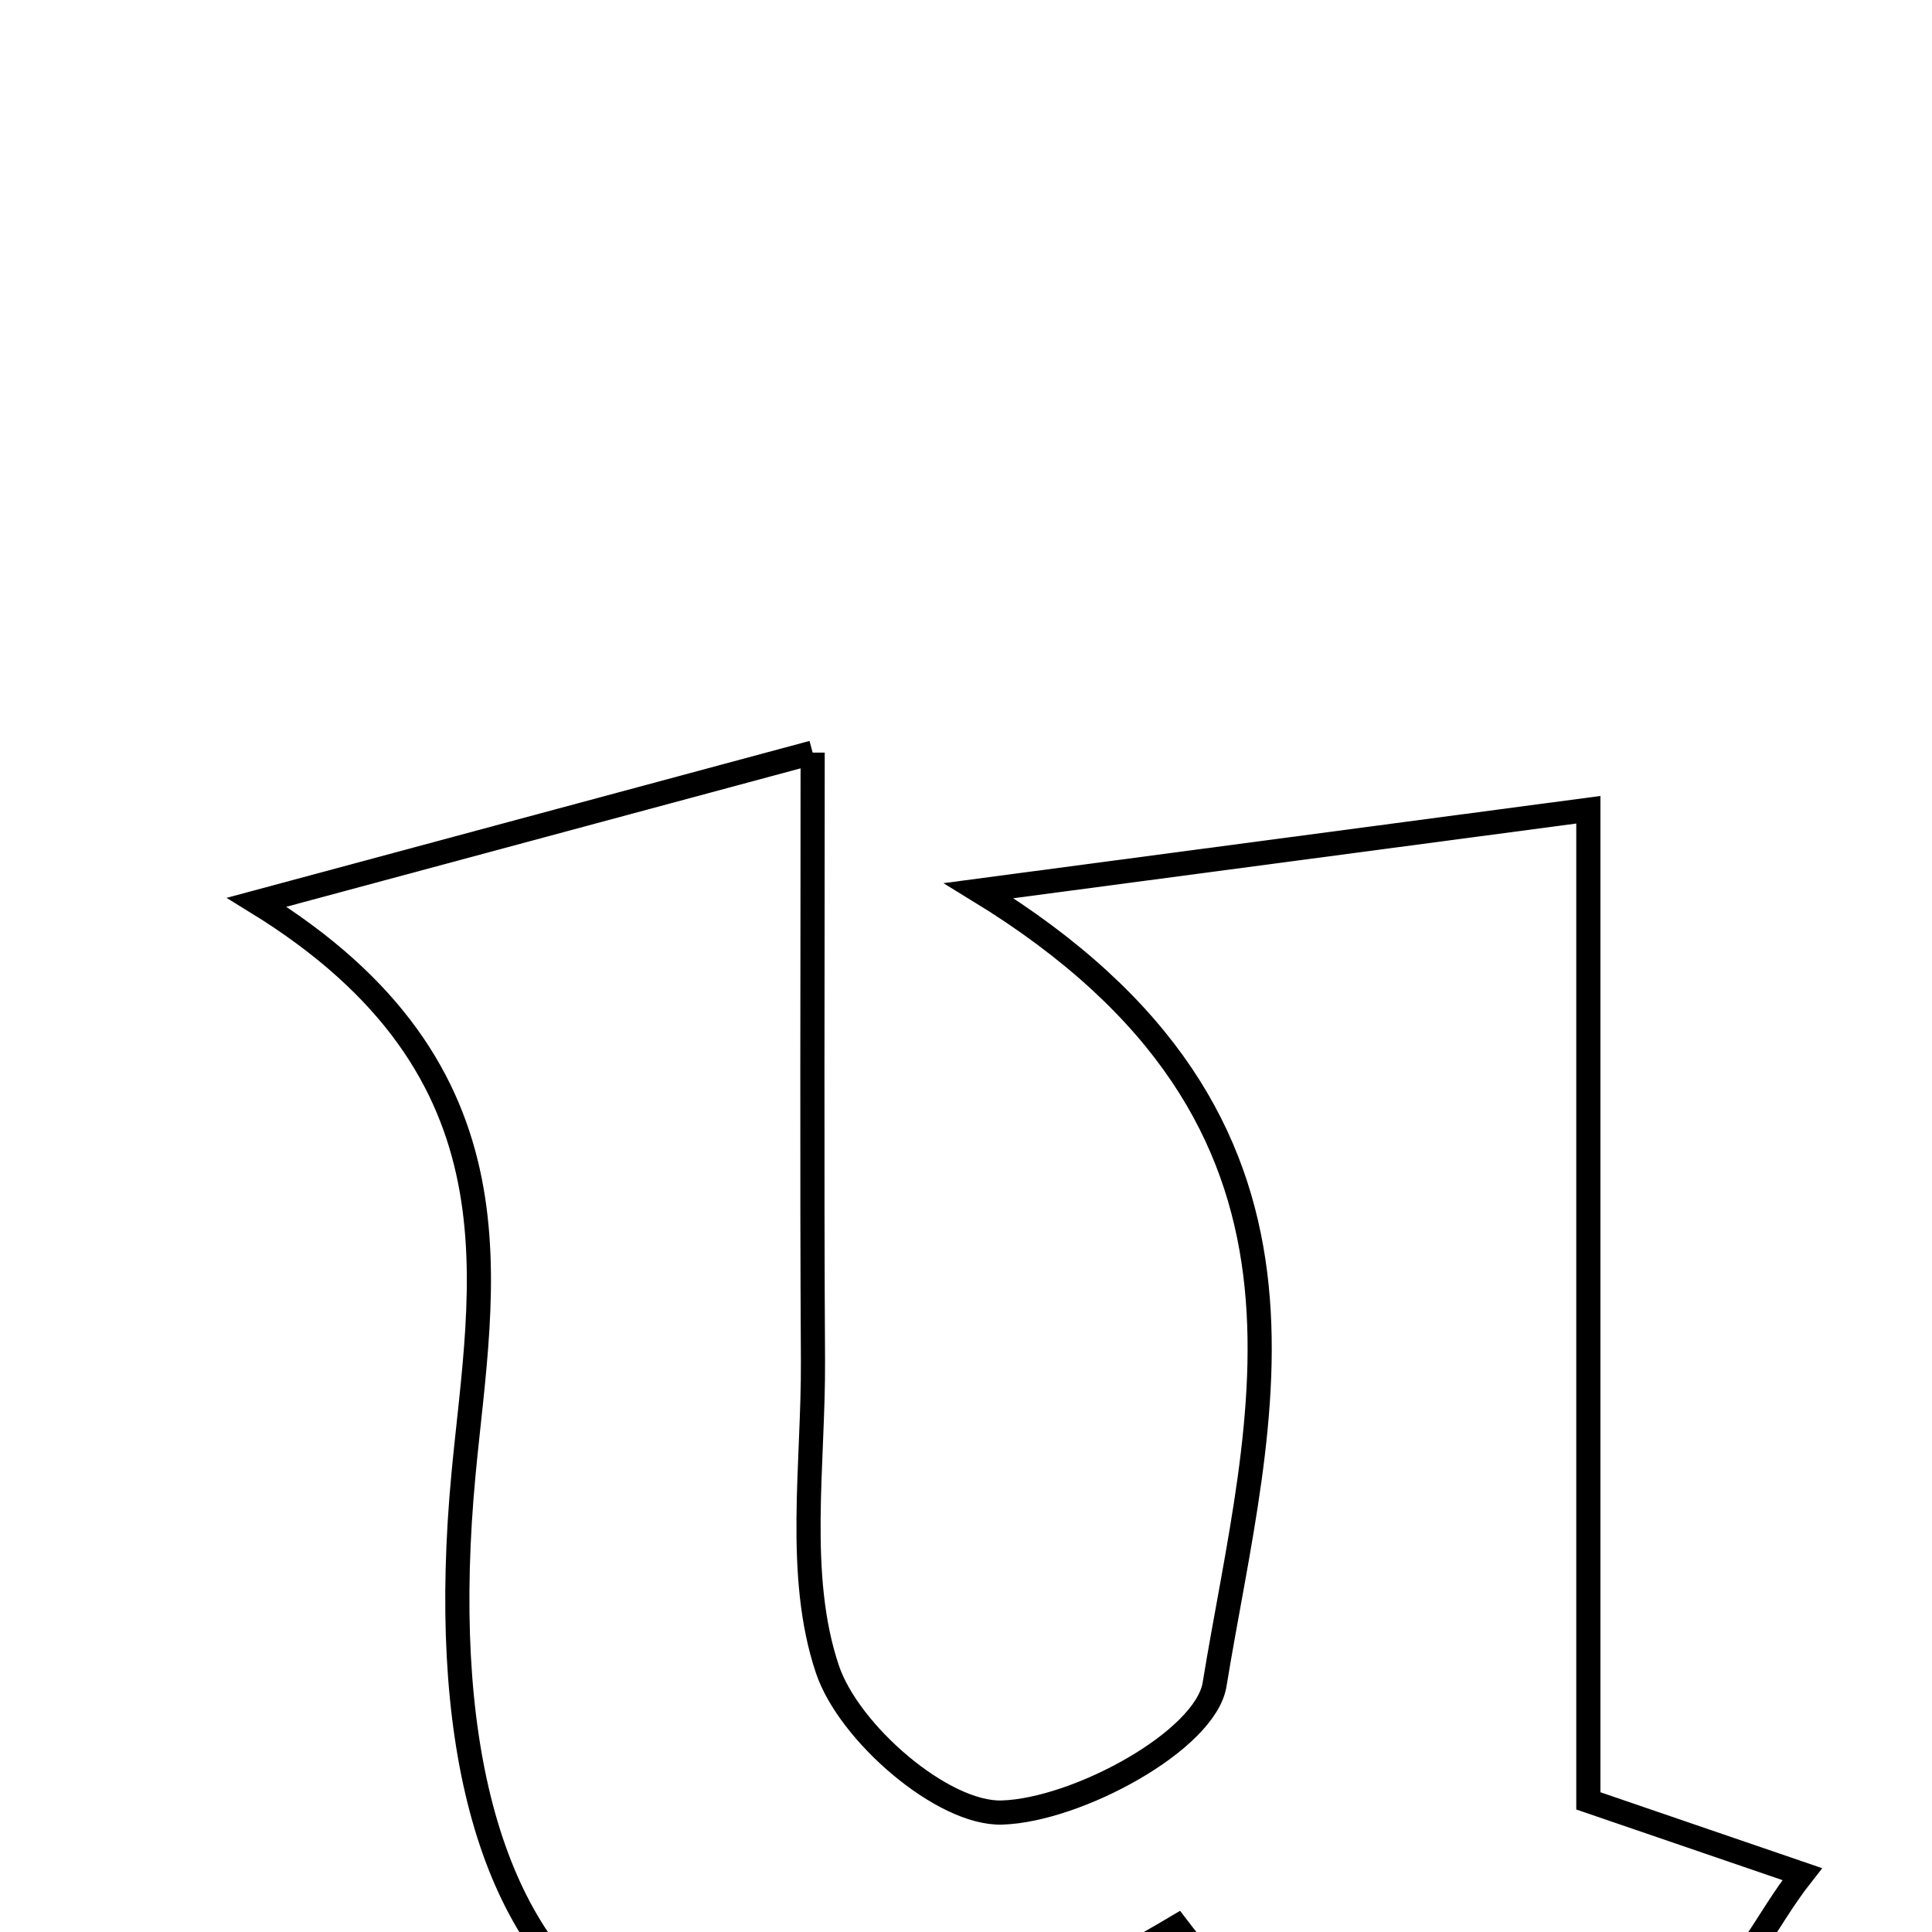 <svg xmlns="http://www.w3.org/2000/svg" viewBox="0.0 0.0 24.0 24.0" height="200px" width="200px"><path fill="none" stroke="black" stroke-width=".3" stroke-opacity="1.0"  filling="0" d="M10.095 9.349 C10.095 12.086 10.085 14.495 10.099 16.903 C10.106 18.191 9.886 19.569 10.278 20.735 C10.543 21.527 11.711 22.539 12.447 22.516 C13.381 22.487 14.974 21.623 15.088 20.925 C15.633 17.585 16.865 13.944 12.159 11.064 C15.183 10.662 17.273 10.385 19.731 10.059 C19.731 14.42 19.731 18.36 19.731 22.371 C20.697 22.701 21.403 22.944 22.388 23.281 C21.926 23.868 21.684 24.506 21.261 24.665 C17.468 26.094 16.129 25.916 14.621 23.934 C8.184 27.764 5.147 24.799 5.758 18.311 C5.979 15.96 6.604 13.309 3.189 11.208 C6.091 10.426 7.869 9.948 10.095 9.349"></path></svg>